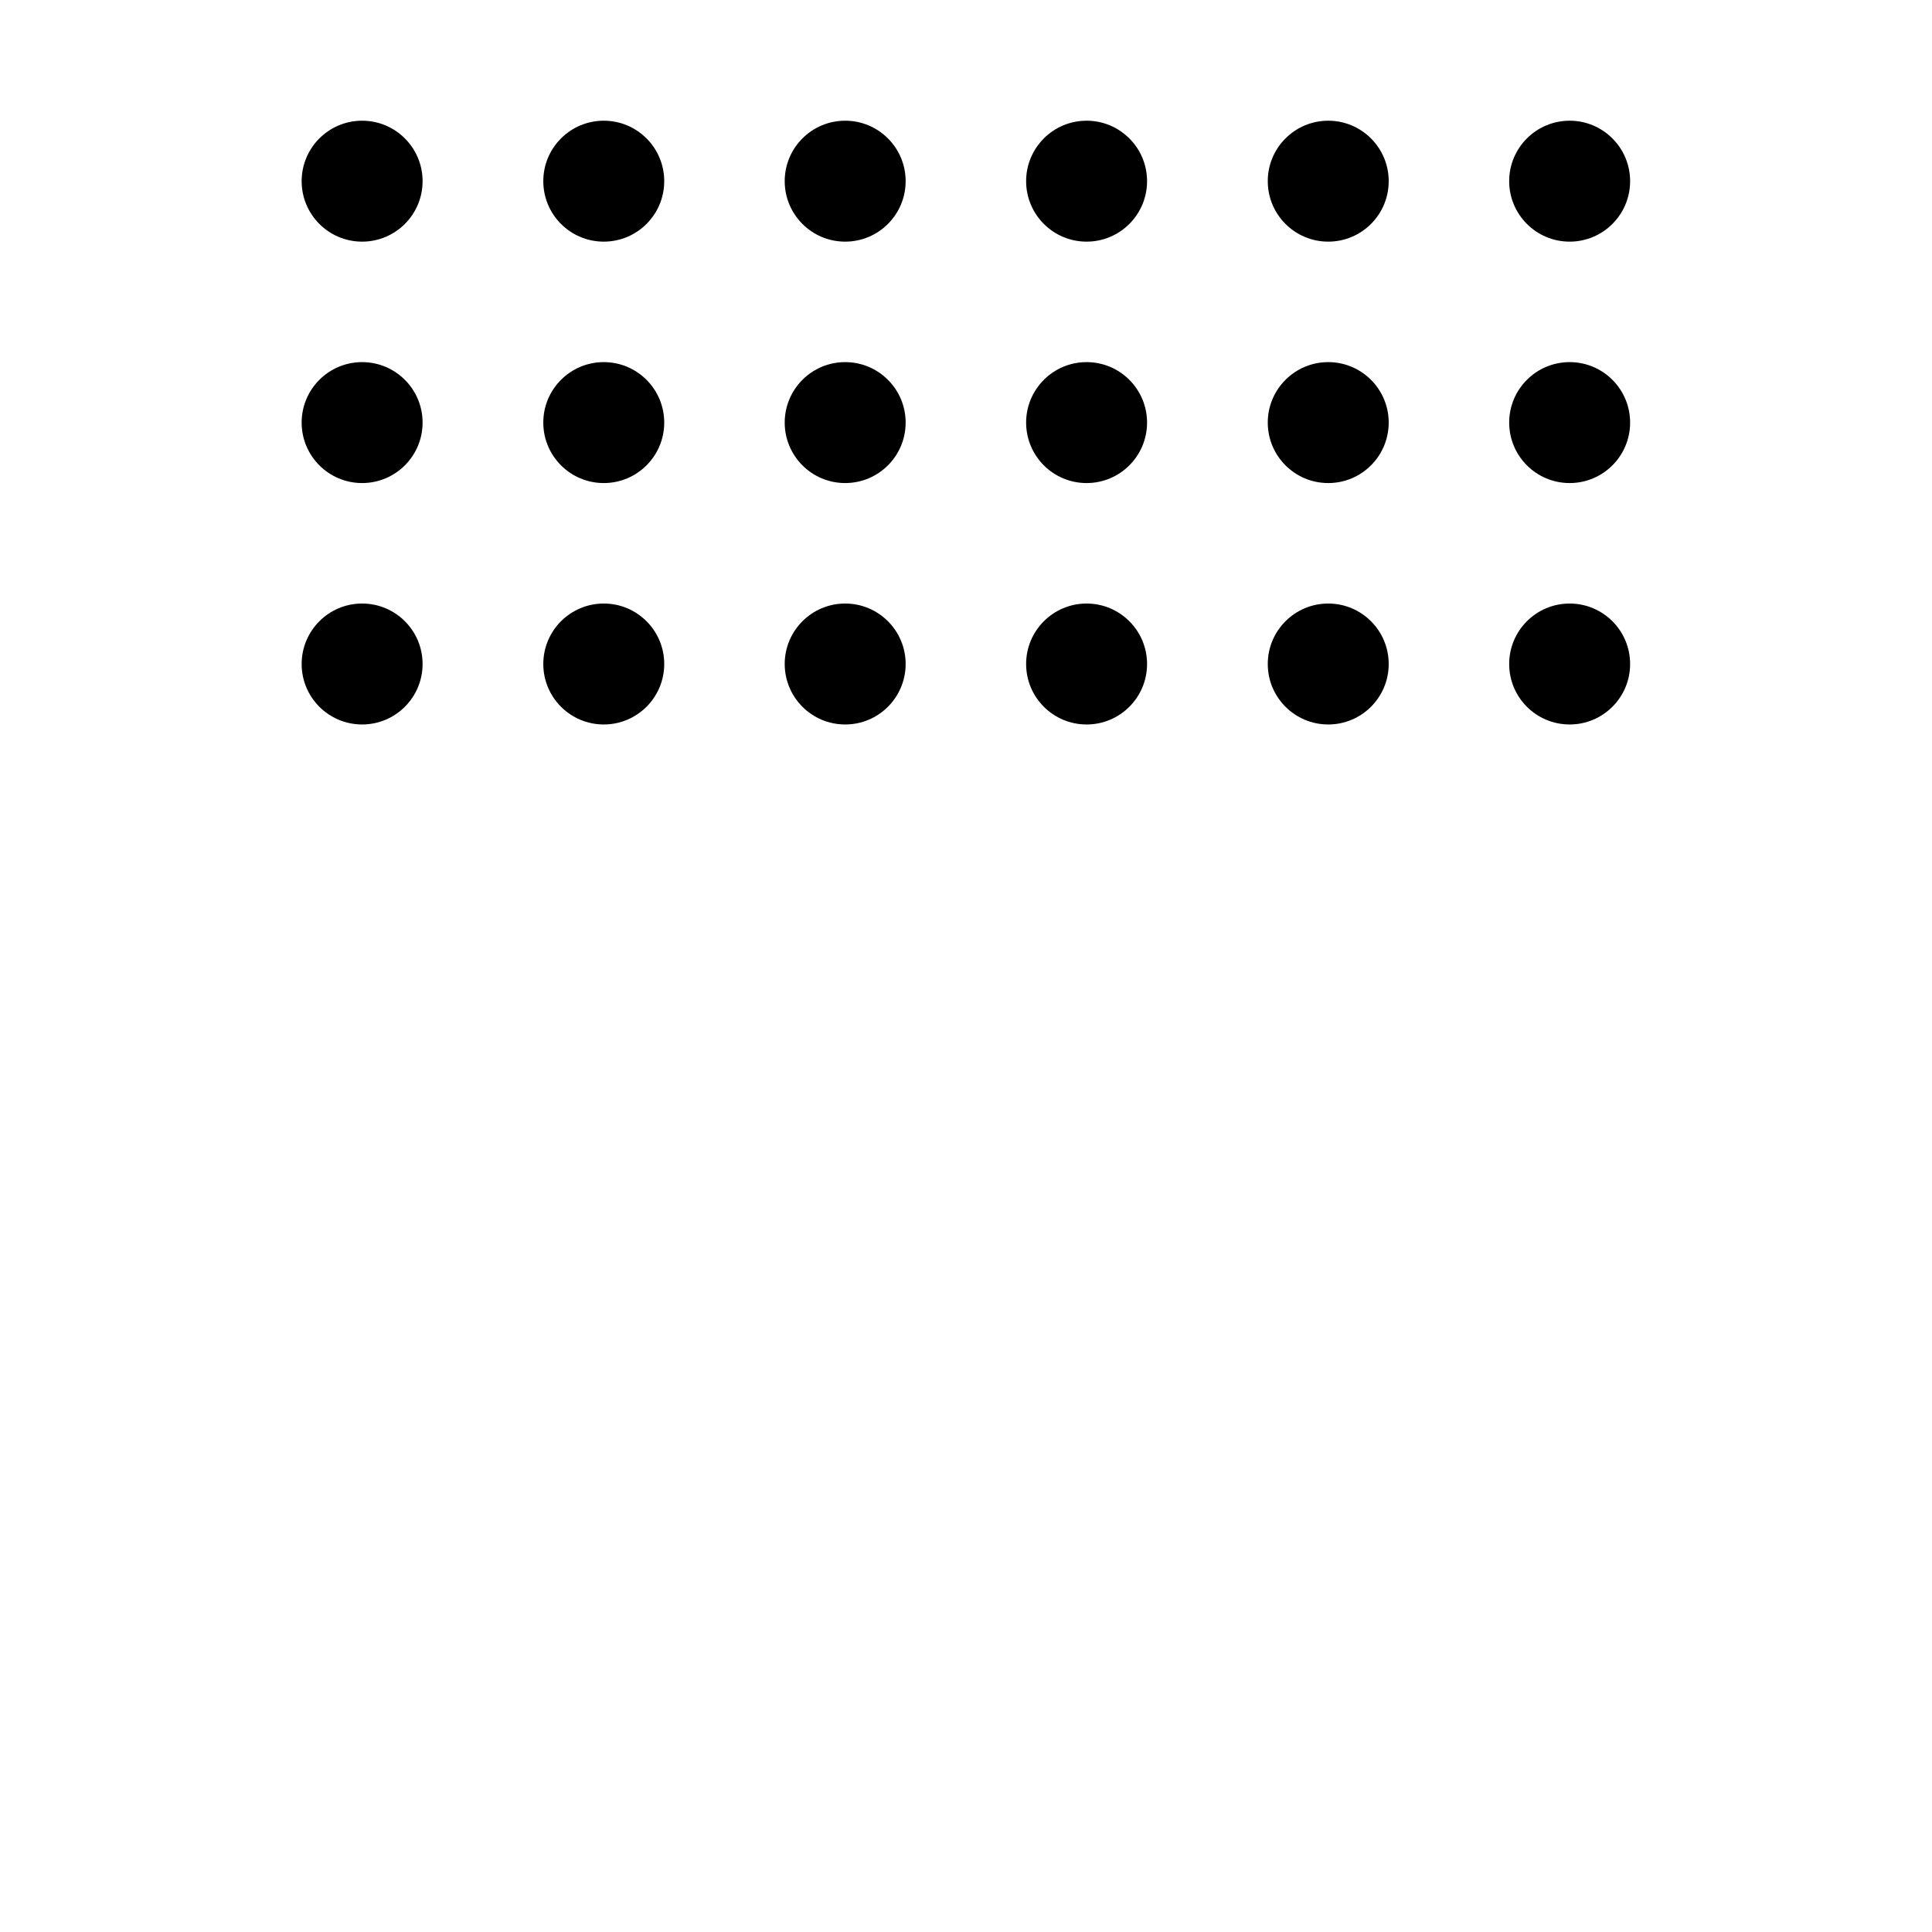 <?xml version="1.0" encoding="UTF-8" standalone="no"?>
<!-- Created with Inkscape (http://www.inkscape.org/) -->

<svg
   width="32"
   height="32"
   viewBox="0 0 8.467 8.467"
   version="1.1"
   id="svg5"
   inkscape:version="1.2 (dc2aeda, 2022-05-15)"
   sodipodi:docname="dots3TopPart.svg"
   xmlns:inkscape="http://www.inkscape.org/namespaces/inkscape"
   xmlns:sodipodi="http://sodipodi.sourceforge.net/DTD/sodipodi-0.dtd"
   xmlns="http://www.w3.org/2000/svg"
   xmlns:svg="http://www.w3.org/2000/svg"
   xmlns:rdf="http://www.w3.org/1999/02/22-rdf-syntax-ns#"
   xmlns:cc="http://creativecommons.org/ns#">
  <sodipodi:namedview
     id="namedview7"
     pagecolor="#ffffff"
     bordercolor="#111111"
     borderopacity="1"
     inkscape:pageshadow="0"
     inkscape:pageopacity="0"
     inkscape:pagecheckerboard="1"
     inkscape:document-units="mm"
     showgrid="true"
     width="32mm"
     units="px"
     objecttolerance="10000"
     guidetolerance="10000"
     inkscape:snap-perpendicular="true"
     inkscape:snap-tangential="true"
     inkscape:zoom="34.90625"
     inkscape:cx="8.6517457"
     inkscape:cy="13.421665"
     inkscape:window-width="2560"
     inkscape:window-height="1301"
     inkscape:window-x="0"
     inkscape:window-y="25"
     inkscape:window-maximized="0"
     inkscape:current-layer="layer1"
     inkscape:showpageshadow="0"
     inkscape:deskcolor="#d1d1d1">
    <inkscape:grid
       type="xygrid"
       id="grid9"
       units="px"
       empspacing="2" />
  </sodipodi:namedview>
  <defs
     id="defs2" />
  <g
     inkscape:label="Layer 1"
     inkscape:groupmode="layer"
     id="layer1">
    <circle
       style="fill:#000000;fill-opacity:1;stroke:none;stroke-width:0;stroke-miterlimit:4;stroke-dasharray:none"
       id="path7617"
       cx="2.646"
       cy="0.794"
       r="0.265" />
    <circle
       style="fill:#000000;fill-opacity:1;stroke:none;stroke-width:0;stroke-miterlimit:4;stroke-dasharray:none"
       id="path7619"
       cx="4.762"
       cy="0.794"
       r="0.265" />
    <circle
       style="fill:#000000;fill-opacity:1;stroke:none;stroke-width:0;stroke-miterlimit:4;stroke-dasharray:none"
       id="path7915"
       cx="3.704"
       cy="1.852"
       r="0.265" />
    <circle
       style="fill:#000000;fill-opacity:1;stroke:none;stroke-width:0;stroke-miterlimit:4;stroke-dasharray:none"
       id="path7917"
       cx="5.821"
       cy="1.852"
       r="0.265" />
    <circle
       style="fill:#000000;fill-opacity:1;stroke:none;stroke-width:0;stroke-miterlimit:4;stroke-dasharray:none"
       id="path7925"
       cx="6.879"
       cy="0.794"
       r="0.265" />
    <circle
       style="fill:#000000;fill-opacity:1;stroke:none;stroke-width:0;stroke-miterlimit:4;stroke-dasharray:none"
       id="path7964"
       cx="3.704"
       cy="0.794"
       r="0.265" />
    <circle
       style="fill:#000000;fill-opacity:1;stroke:none;stroke-width:0;stroke-miterlimit:4;stroke-dasharray:none"
       id="path7966"
       cx="2.646"
       cy="1.852"
       r="0.265" />
    <circle
       style="fill:#000000;fill-opacity:1;stroke:none;stroke-width:0;stroke-miterlimit:4;stroke-dasharray:none"
       id="path7968"
       cx="4.762"
       cy="1.852"
       r="0.265" />
    <circle
       style="fill:#000000;fill-opacity:1;stroke:none;stroke-width:0;stroke-miterlimit:4;stroke-dasharray:none"
       id="path7970"
       cx="5.821"
       cy="0.794"
       r="0.265" />
    <circle
       style="fill:#000000;fill-opacity:1;stroke:none;stroke-width:0;stroke-miterlimit:4;stroke-dasharray:none"
       id="path7972"
       cx="6.879"
       cy="1.852"
       r="0.265" />
    <circle
       style="fill:#000000;fill-opacity:1;stroke:none;stroke-width:0;stroke-miterlimit:4;stroke-dasharray:none"
       id="path8057"
       cx="1.587"
       cy="0.794"
       r="0.265" />
    <circle
       style="fill:#000000;fill-opacity:1;stroke:none;stroke-width:0;stroke-miterlimit:4;stroke-dasharray:none"
       id="path8059"
       cx="1.587"
       cy="1.852"
       r="0.265" />
    <circle
       style="fill:#000000;fill-opacity:1;stroke:none;stroke-width:0;stroke-miterlimit:4;stroke-dasharray:none"
       id="circle3452"
       cx="3.704"
       cy="2.91"
       r="0.265" />
    <circle
       style="fill:#000000;fill-opacity:1;stroke:none;stroke-width:0;stroke-miterlimit:4;stroke-dasharray:none"
       id="circle3454"
       cx="5.821"
       cy="2.91"
       r="0.265" />
    <circle
       style="fill:#000000;fill-opacity:1;stroke:none;stroke-width:0;stroke-miterlimit:4;stroke-dasharray:none"
       id="circle3456"
       cx="2.646"
       cy="2.91"
       r="0.265" />
    <circle
       style="fill:#000000;fill-opacity:1;stroke:none;stroke-width:0;stroke-miterlimit:4;stroke-dasharray:none"
       id="circle3458"
       cx="4.762"
       cy="2.91"
       r="0.265" />
    <circle
       style="fill:#000000;fill-opacity:1;stroke:none;stroke-width:0;stroke-miterlimit:4;stroke-dasharray:none"
       id="circle3460"
       cx="6.879"
       cy="2.91"
       r="0.265" />
    <circle
       style="fill:#000000;fill-opacity:1;stroke:none;stroke-width:0;stroke-miterlimit:4;stroke-dasharray:none"
       id="circle3462"
       cx="1.587"
       cy="2.91"
       r="0.265" />
  </g>
</svg>
